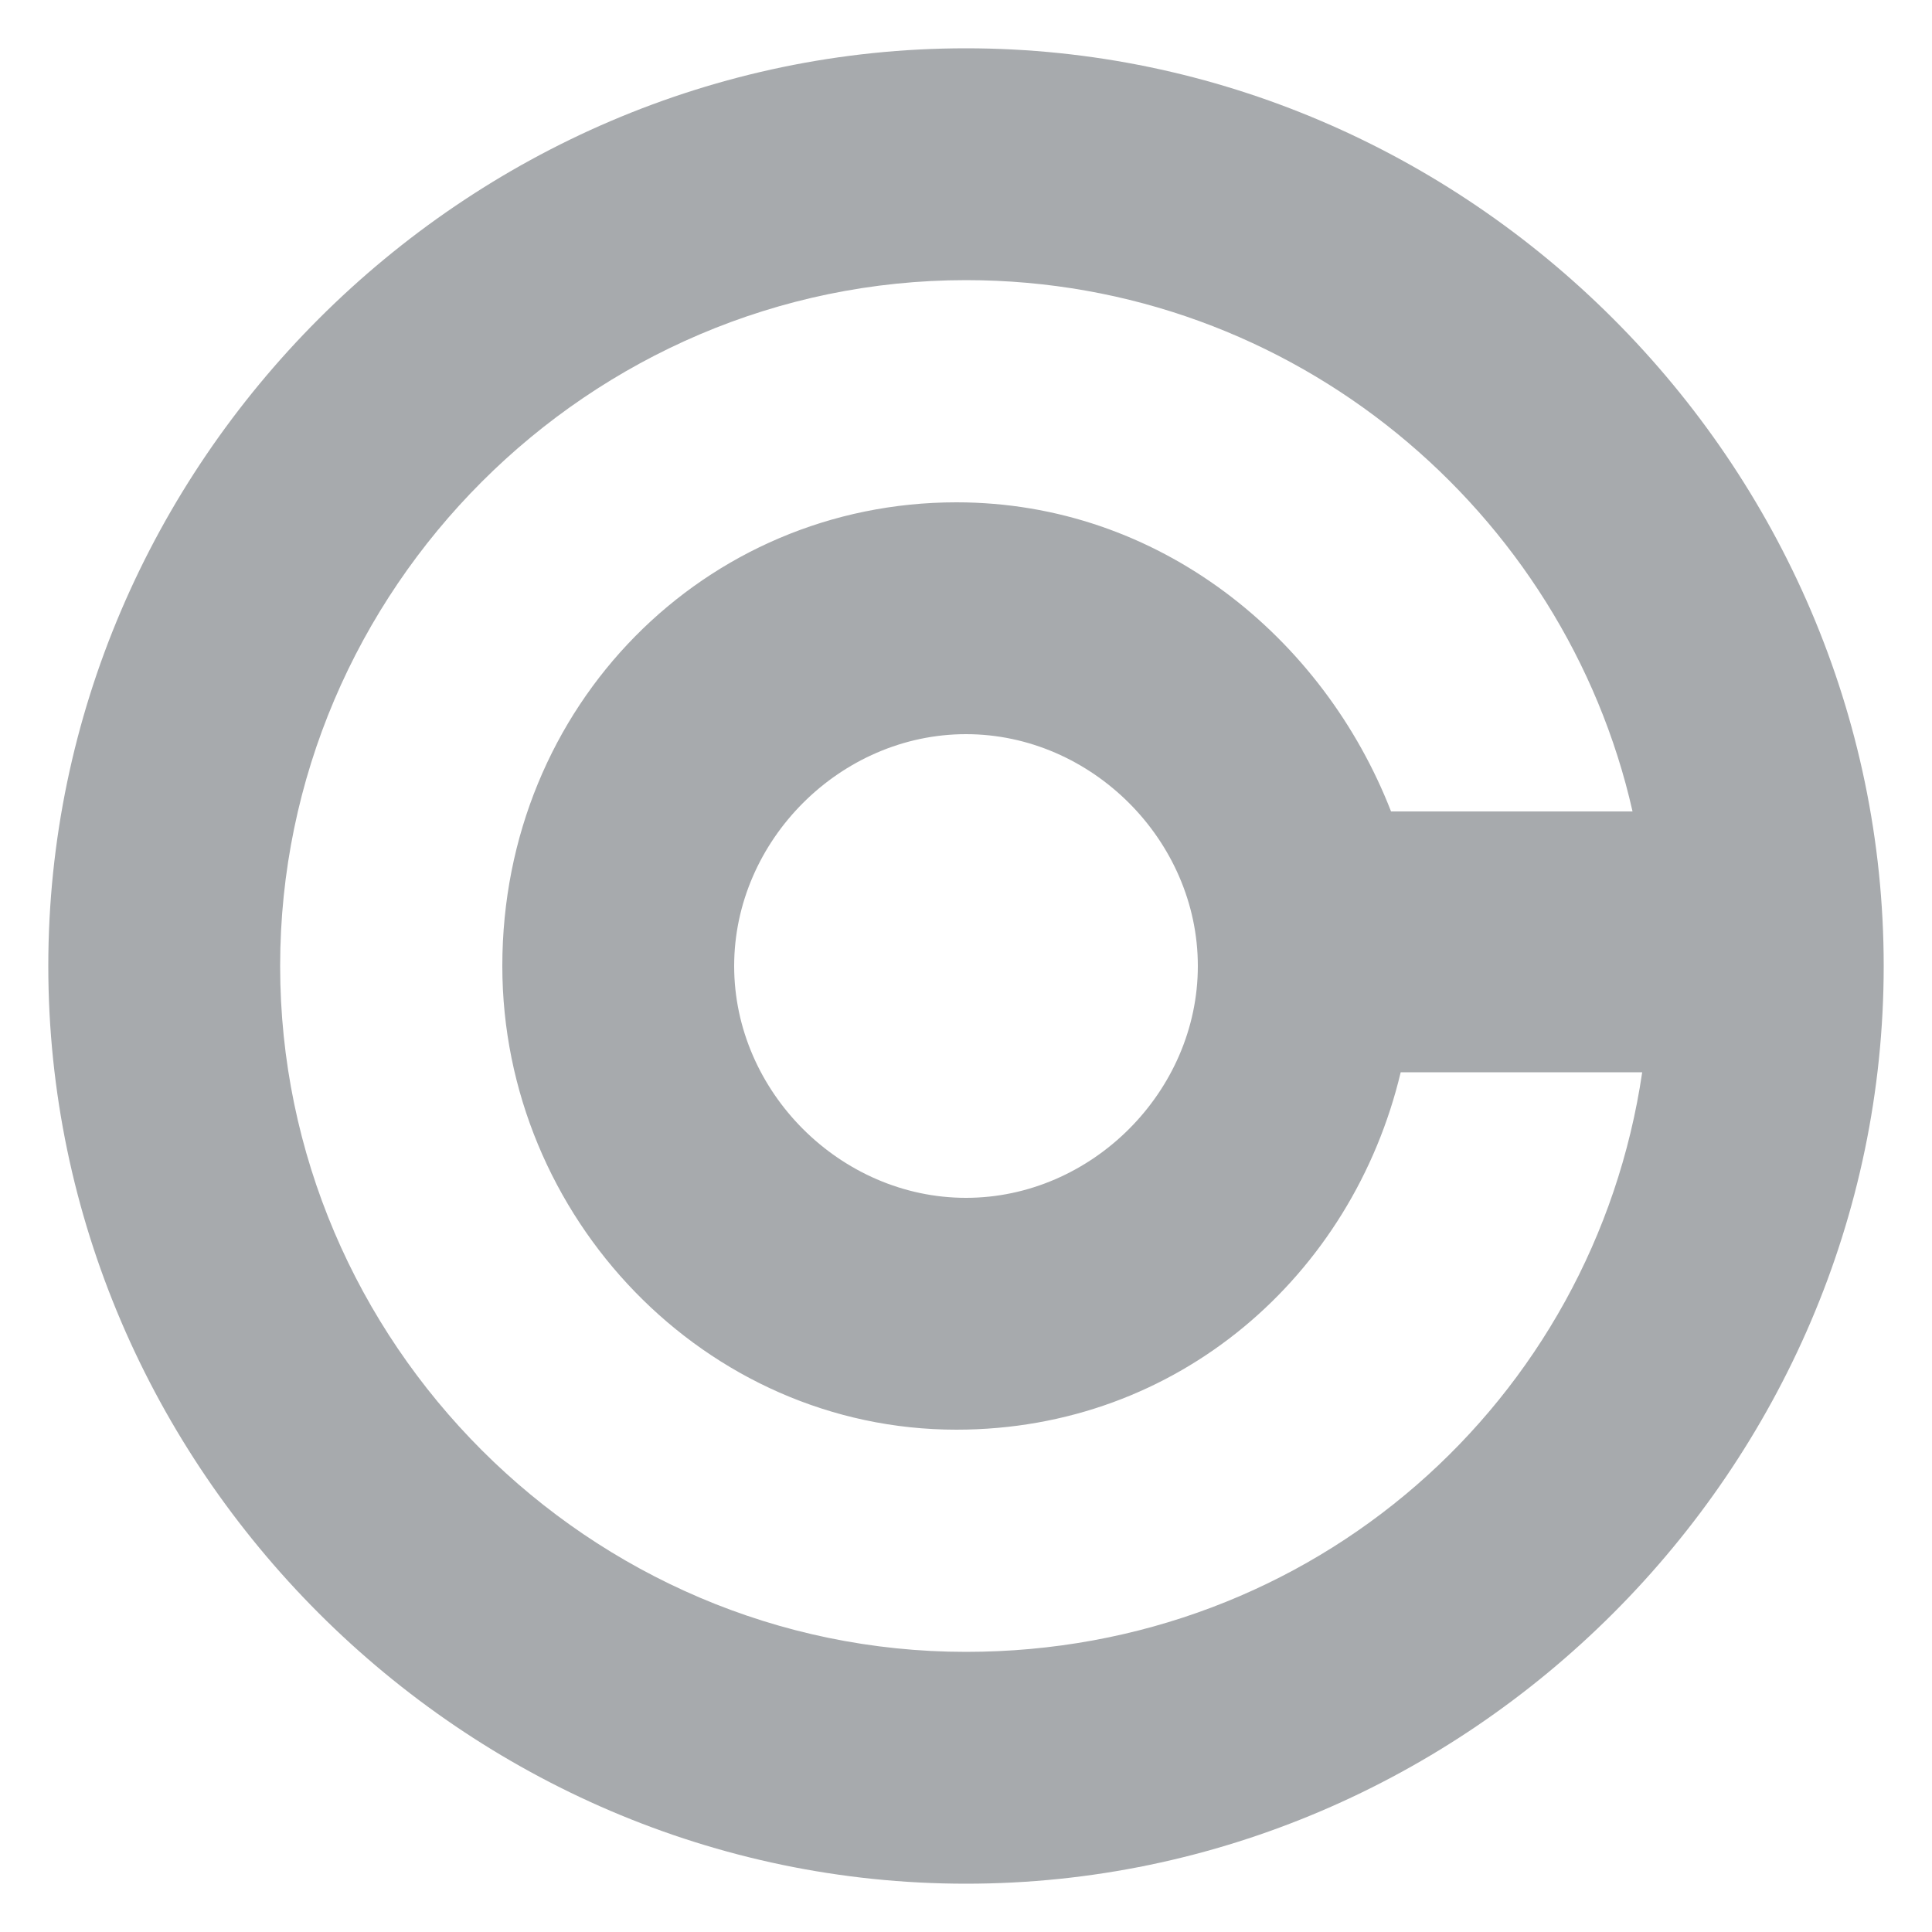 <?xml version="1.0" encoding="utf-8"?>
<!-- Generator: Adobe Illustrator 25.0.0, SVG Export Plug-In . SVG Version: 6.00 Build 0)  -->
<svg version="1.1" id="Layer_1" xmlns="http://www.w3.org/2000/svg" xmlns:xlink="http://www.w3.org/1999/xlink" x="0px" y="0px"
	 viewBox="0 0 20 20" style="enable-background:new 0 0 20 20;" xml:space="preserve">
<style type="text/css">
	.st0{fill-rule:evenodd;clip-rule:evenodd;fill:#A7AAAD;}
</style>
<path class="st0" d="M12.4,10c0,1.3-1.1,2.4-2.4,2.4c-1.3,0-2.4-1.1-2.4-2.4c0-1.3,1.1-2.4,2.4-2.4C11.3,7.6,12.4,8.7,12.4,10z
	 M10,17.1c-3.9,0-7.1-3.2-7.1-7.1c0-3.9,3.2-7.1,7.1-7.1c3.4,0,6.2,2.4,6.9,5.5h-2.5c-0.7-1.8-2.4-3.2-4.5-3.2
	c-2.6,0-4.7,2.1-4.7,4.8c0,2.6,2.1,4.8,4.7,4.8c2.3,0,4.1-1.6,4.6-3.7H17C16.5,14.5,13.6,17.1,10,17.1z M10,0.5
	c-5.2,0-9.5,4.3-9.5,9.5c0,5.2,4.3,9.5,9.5,9.5c5.2,0,9.5-4.3,9.5-9.5C19.5,4.8,15.2,0.5,10,0.5z"/>
</svg>
